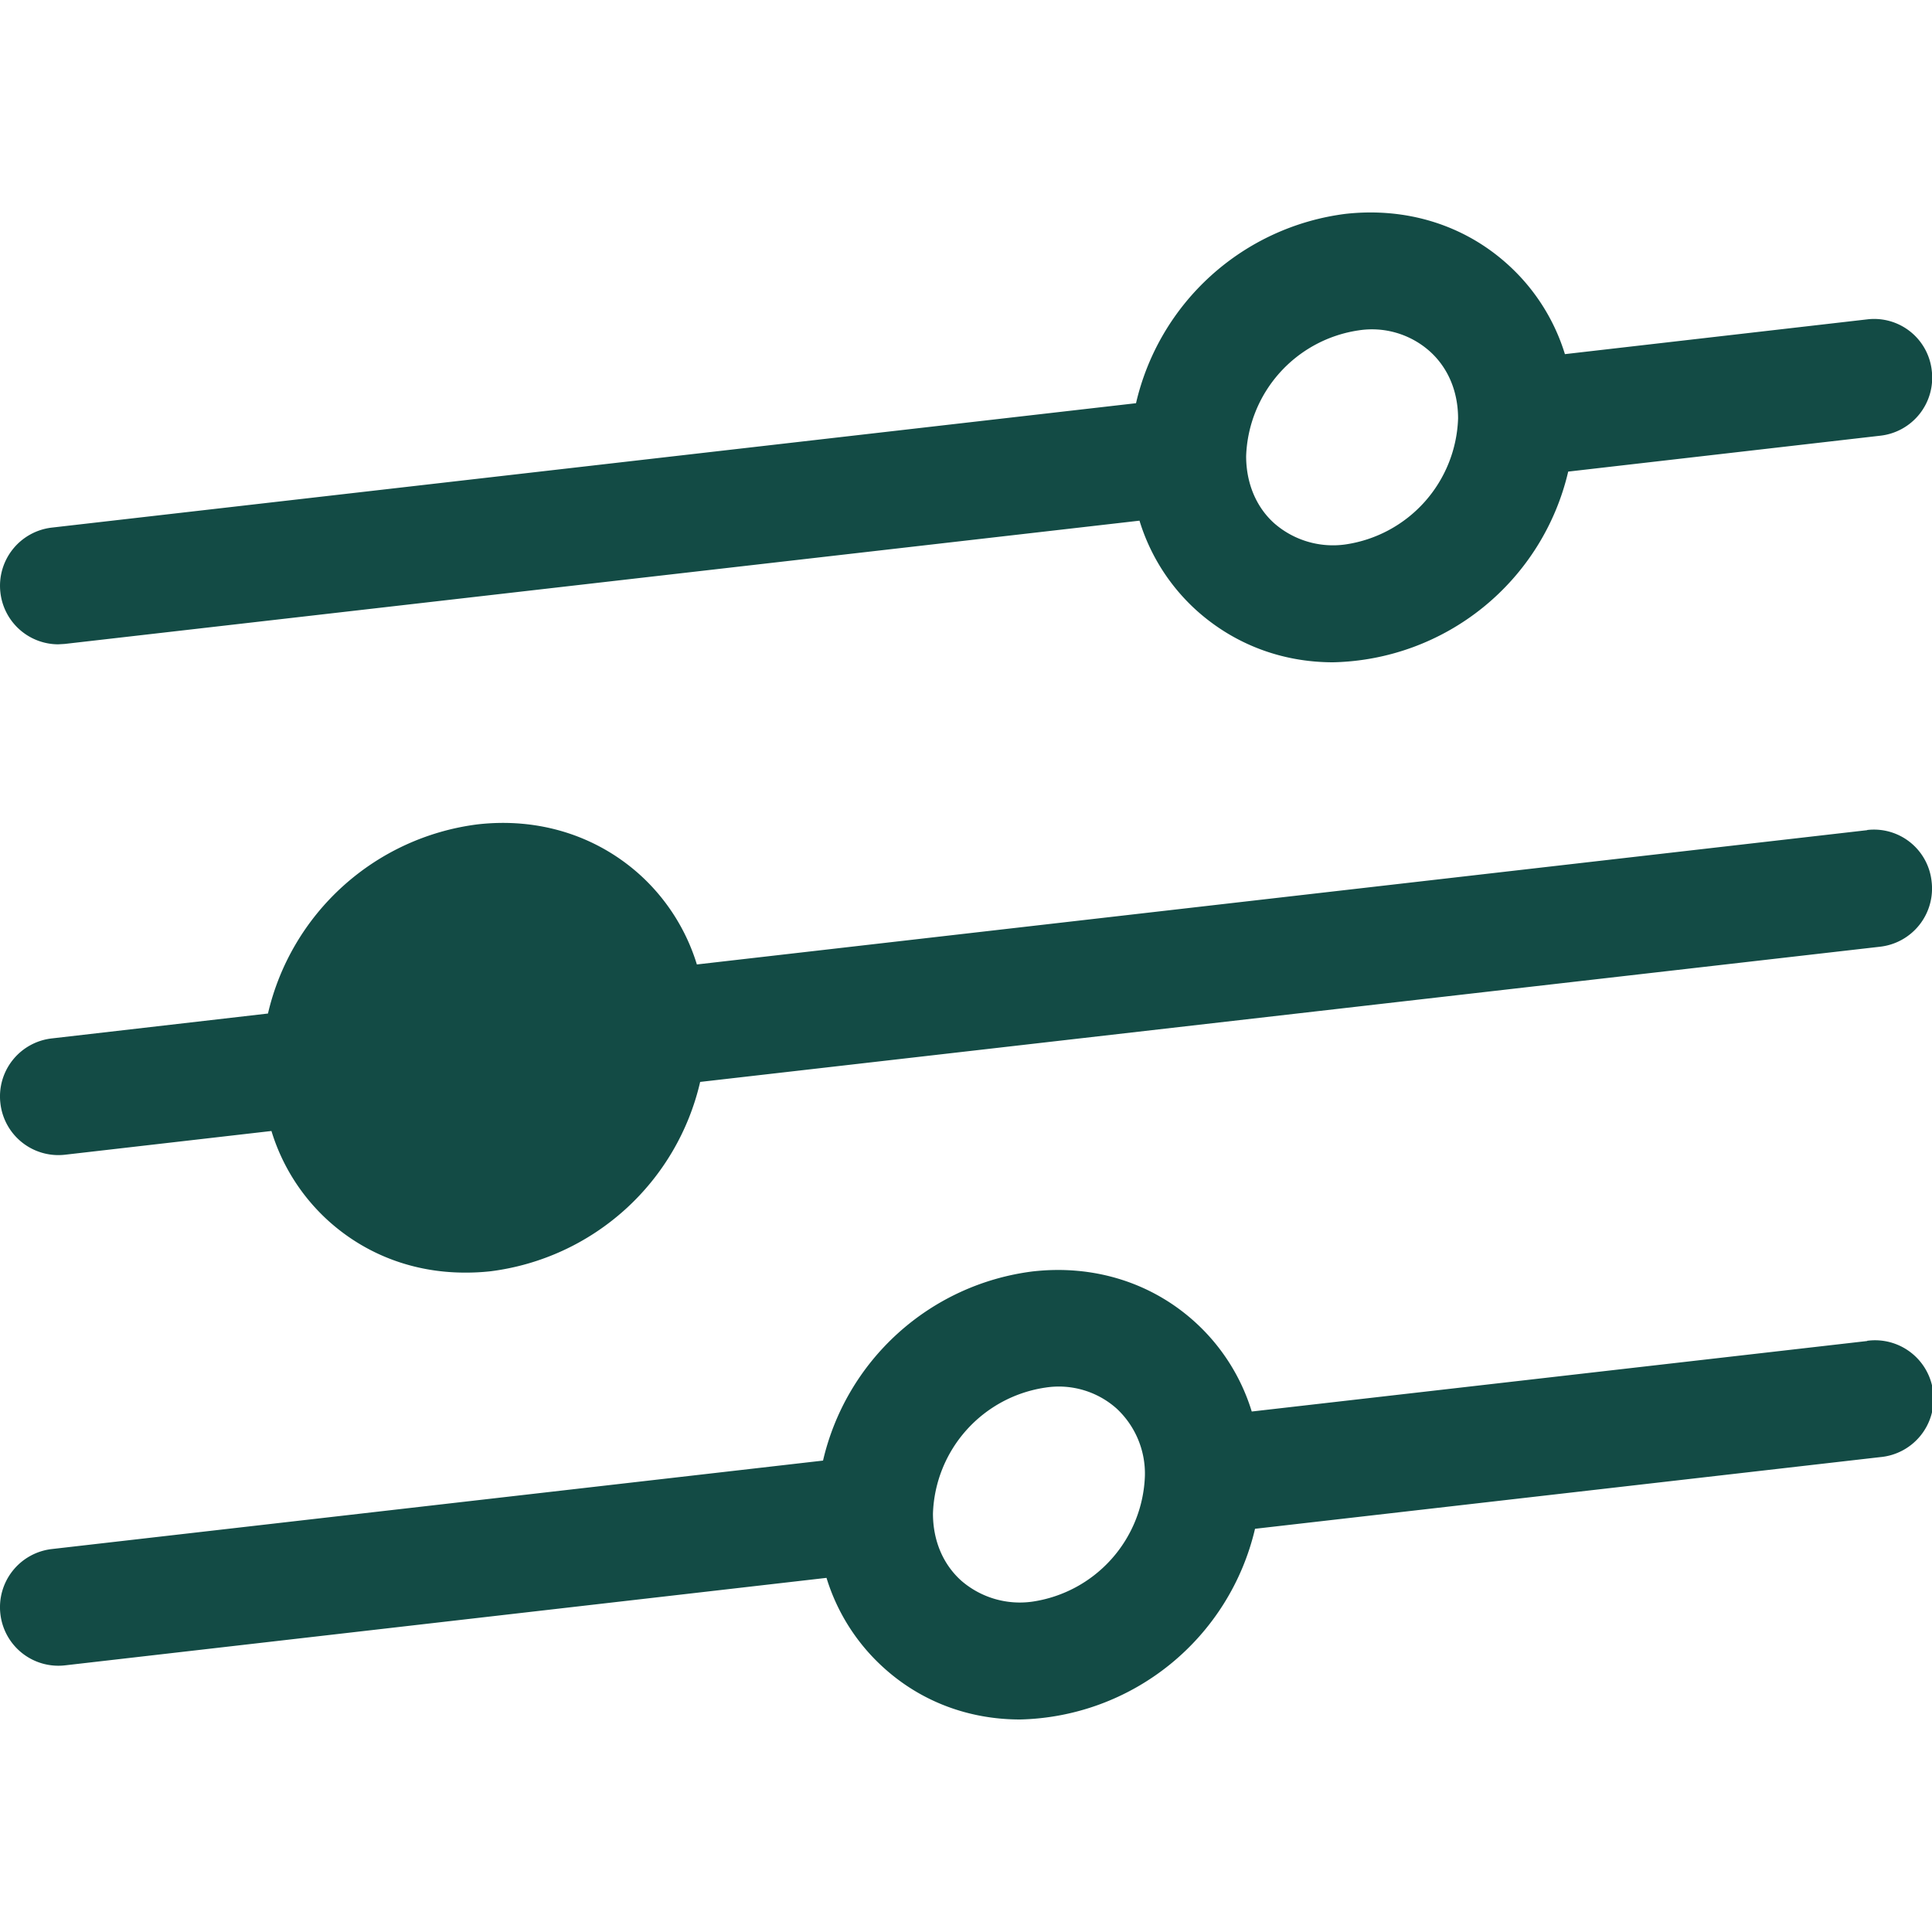 <svg width="100" height="100" xmlns="http://www.w3.org/2000/svg"><path d="M70.32 17.1a6.82 6.82 0 0 0-5.82 6.51c0 1.4.52 2.64 1.46 3.48a4.62 4.62 0 0 0 3.68 1.09 6.82 6.82 0 0 0 5.83-6.52c0-1.4-.52-2.63-1.47-3.48a4.5 4.5 0 0 0-3.68-1.08zM3.01 33.35a3.02 3.02 0 0 1-2.99-2.69 3.03 3.03 0 0 1 2.65-3.35l56.13-6.44a12.78 12.78 0 0 1 10.84-9.8c3.15-.35 6.12.57 8.37 2.59A10.34 10.34 0 0 1 81 18.33l15.65-1.8a3 3 0 0 1 3.34 2.67 3.02 3.02 0 0 1-2.65 3.35l-16.17 1.86A12.78 12.78 0 0 1 69 34.28c-2.65 0-5.1-.93-7.04-2.66a10.33 10.33 0 0 1-2.98-4.67L3.35 33.33l-.34.02zm93.64 9.61a3 3 0 0 1 3.33 2.67A3.03 3.03 0 0 1 97.33 49l-61.09 7a12.78 12.78 0 0 1-10.84 9.8 11.53 11.53 0 0 1-1.33.07c-2.65 0-5.11-.92-7.05-2.66a10.34 10.34 0 0 1-2.97-4.67l-10.7 1.23A3.02 3.02 0 0 1 .02 57.1a3.02 3.02 0 0 1 2.65-3.35l11.2-1.29a12.79 12.79 0 0 1 10.84-9.79c3.14-.36 6.12.56 8.38 2.58a10.36 10.36 0 0 1 2.98 4.67l60.57-6.95zM53.44 82.9a6.82 6.82 0 0 0 5.82-6.51 4.6 4.6 0 0 0-1.46-3.48 4.5 4.5 0 0 0-3.68-1.09 6.82 6.82 0 0 0-5.83 6.52c0 1.4.52 2.63 1.47 3.48a4.63 4.63 0 0 0 3.68 1.08zm43.2-13.5a3.03 3.03 0 1 1 .68 6.02l-32.36 3.71A12.79 12.79 0 0 1 52.8 89c-2.65 0-5.11-.92-7.04-2.66a10.34 10.34 0 0 1-2.98-4.67L3.35 86.2a3.02 3.02 0 0 1-3.33-2.66 3.03 3.03 0 0 1 2.65-3.36L42.6 75.6a12.78 12.78 0 0 1 10.84-9.79c3.14-.36 6.12.56 8.37 2.58a10.33 10.33 0 0 1 2.98 4.67l31.86-3.65z" fill="#134B45"/></svg>